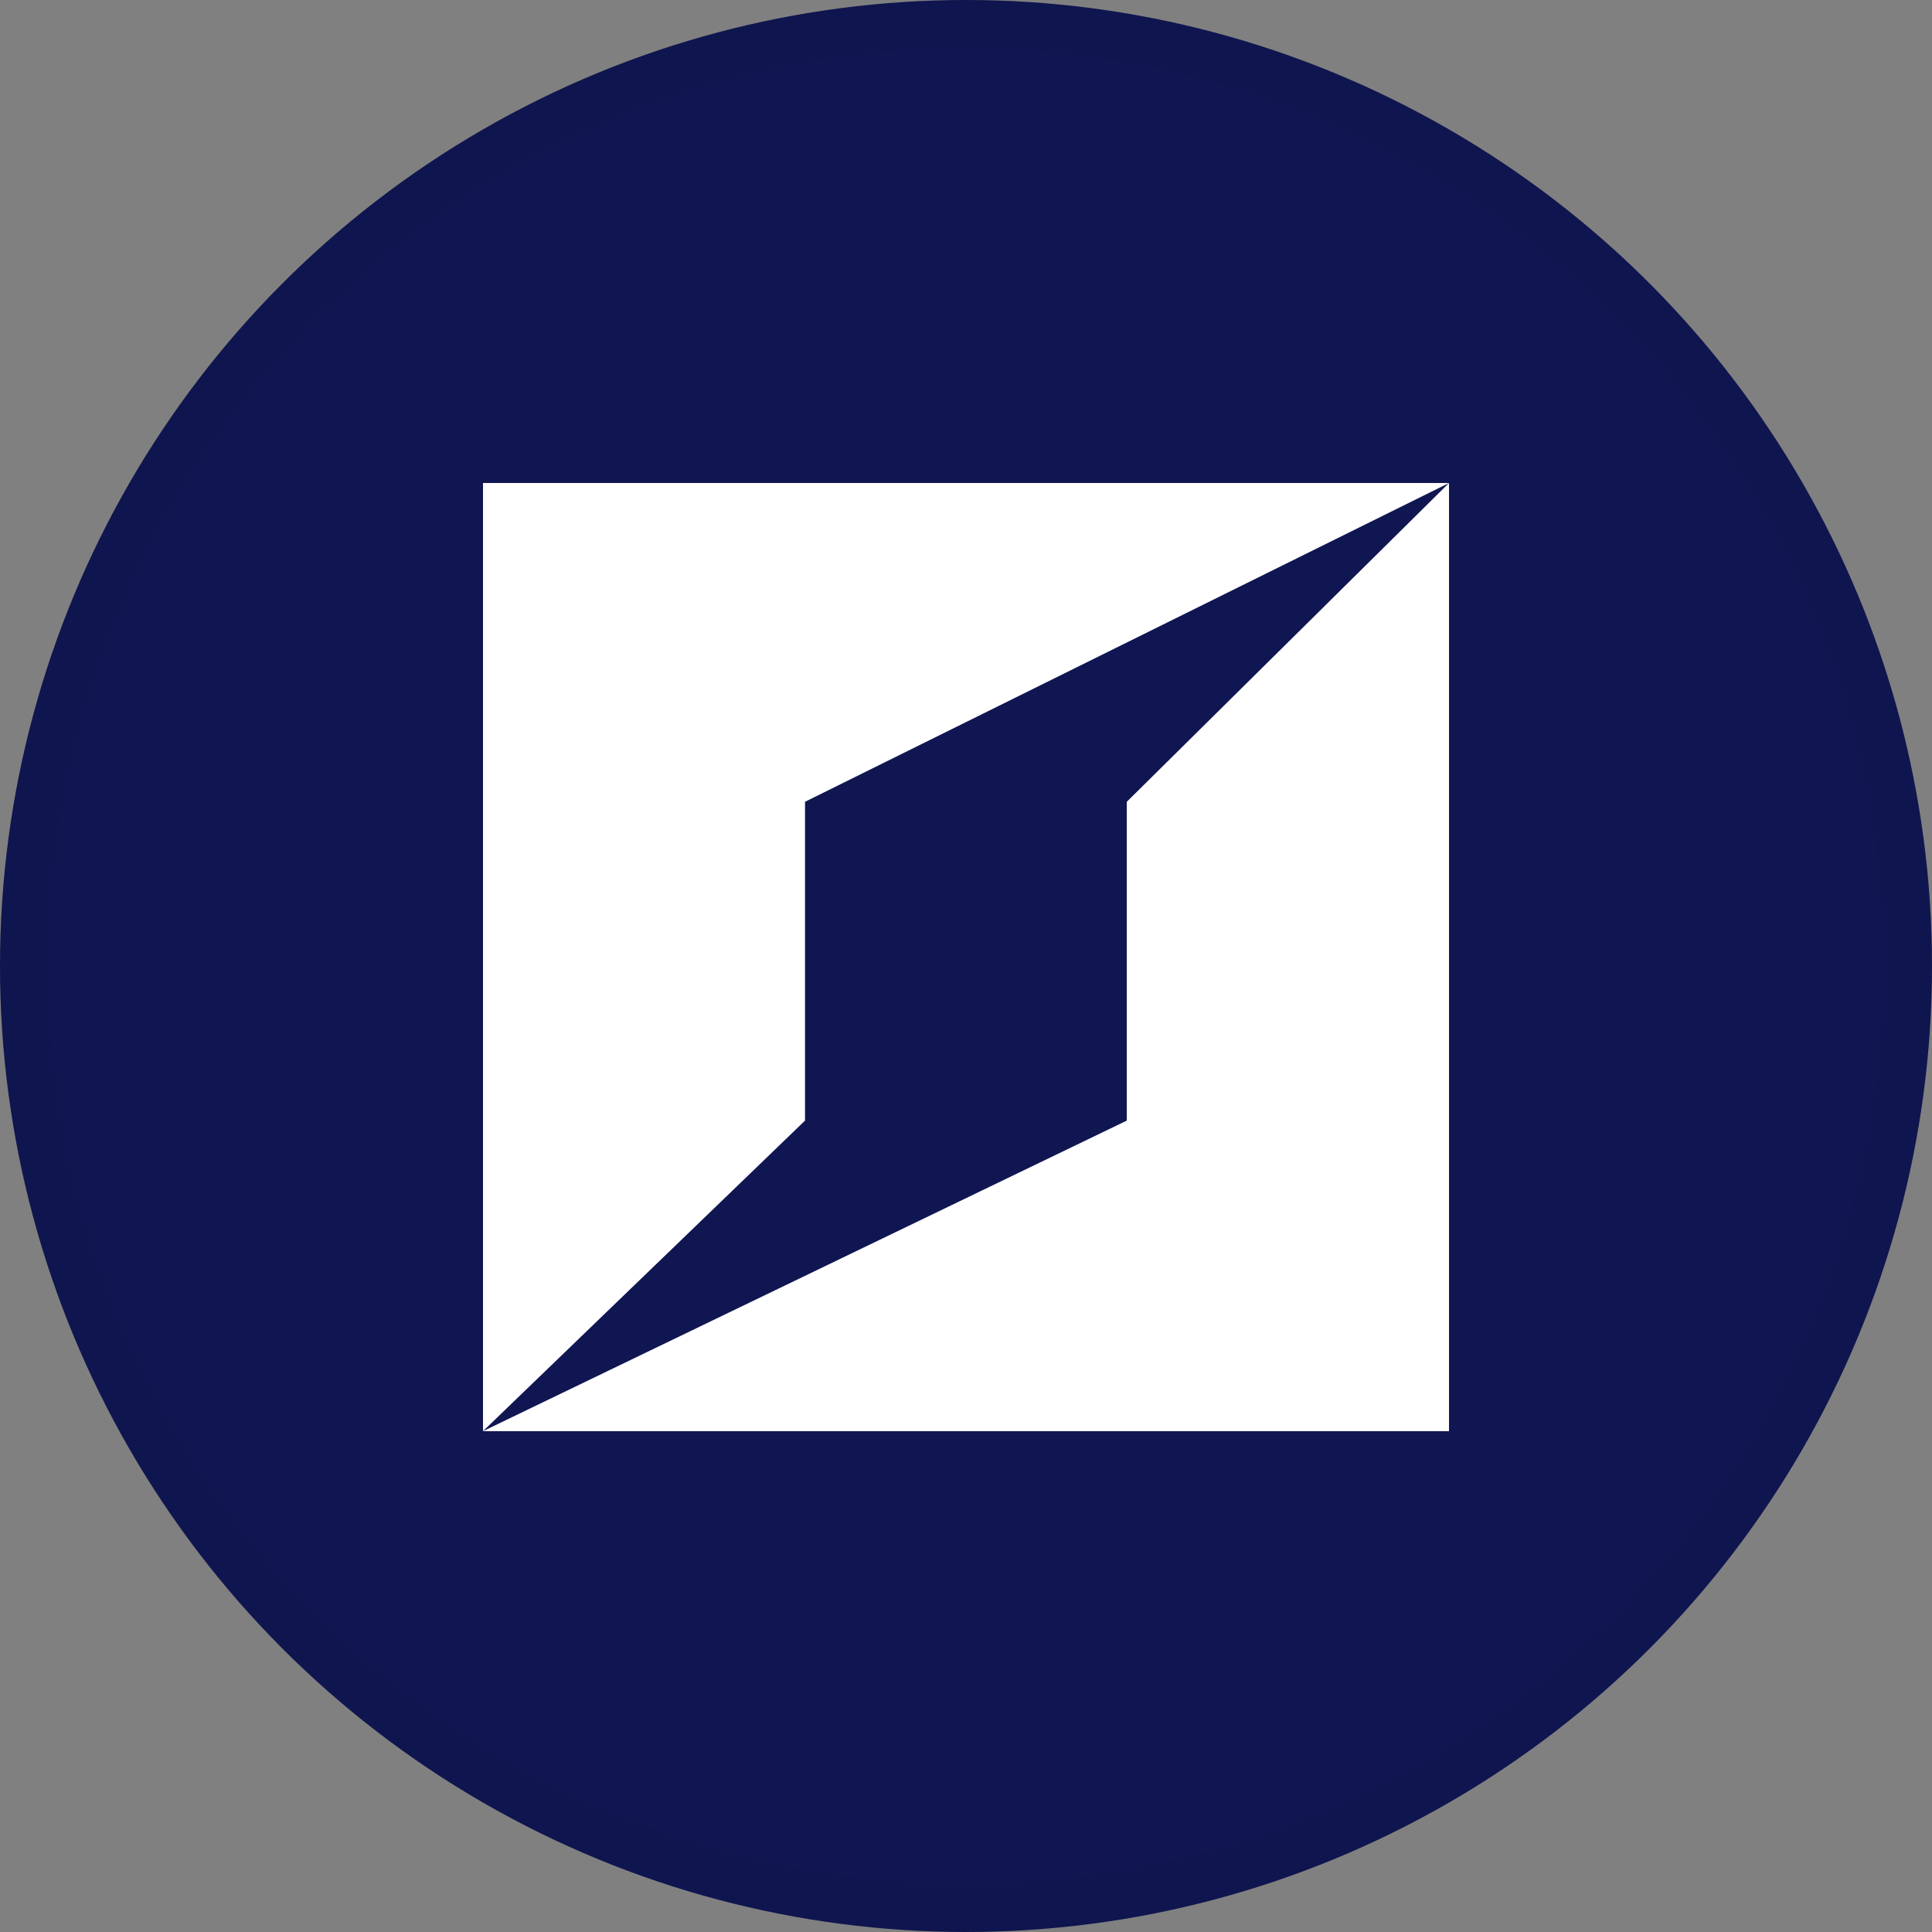 <svg width="40" height="40" viewBox="0 0 40 40" fill="none" xmlns="http://www.w3.org/2000/svg">
<rect x="0" y="0" width="40" height="40" fill="#808080" stroke="none"/>
<circle cx="20" cy="20" r="20" fill="#101652"/>
<path d="M16.667 16.772V16.6L30 10H10V29.631L16.667 23.201V16.772Z" fill="white"/>
<path d="M23.329 16.6V23.201L10 29.631H30V10L23.329 16.6Z" fill="white"/>
<circle cx="20" cy="20" r="19.5" stroke="black" stroke-opacity="0.05"/>
</svg>
